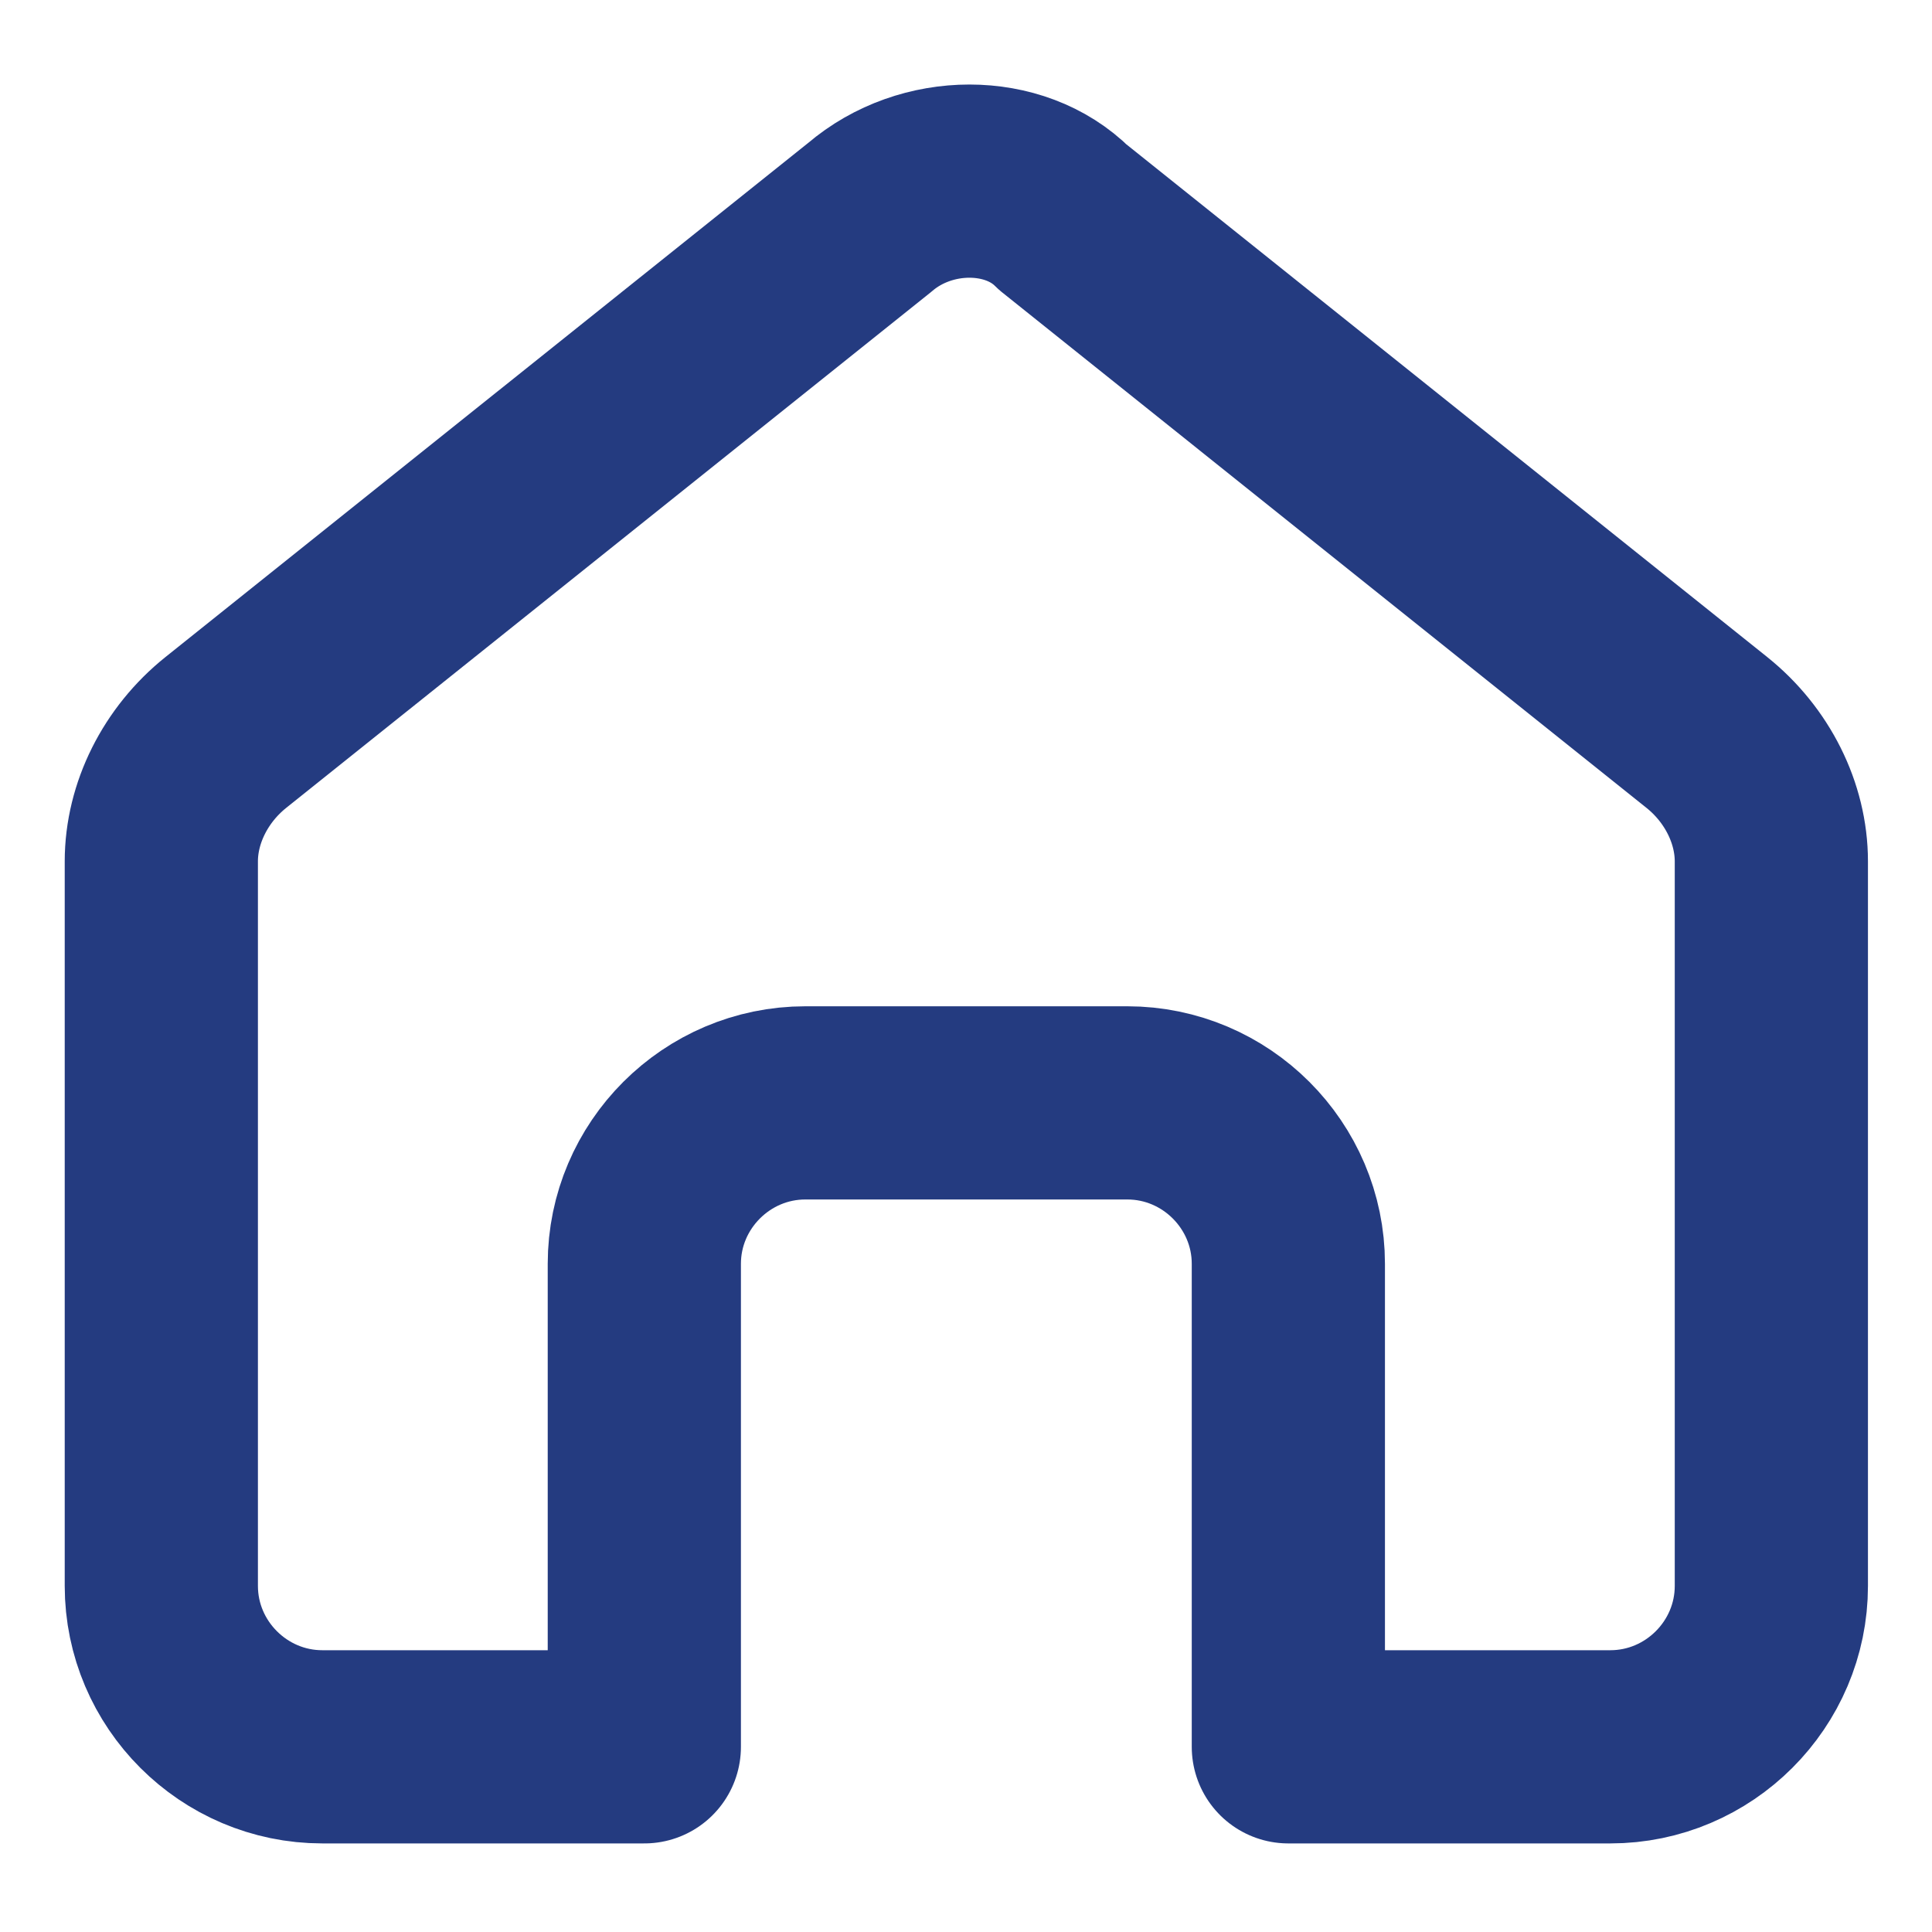 <svg width="20" height="20" viewBox="0 0 20 20" fill="none" xmlns="http://www.w3.org/2000/svg">
<path d="M9.004 2.25L2.337 7.583C1.92 7.917 1.67 8.417 1.67 8.917V16.417C1.67 17.333 2.42 18.083 3.337 18.083H6.67V13.083C6.67 12.167 7.42 11.417 8.337 11.417H11.67C12.587 11.417 13.337 12.167 13.337 13.083V18.083H16.67C17.587 18.083 18.337 17.333 18.337 16.417V8.917C18.337 8.417 18.087 7.917 17.67 7.583L11.004 2.25C10.504 1.75 9.587 1.75 9.004 2.25Z" stroke="#243B80" stroke-width="2" stroke-miterlimit="10" stroke-linecap="round" stroke-linejoin="round"/>
</svg>
